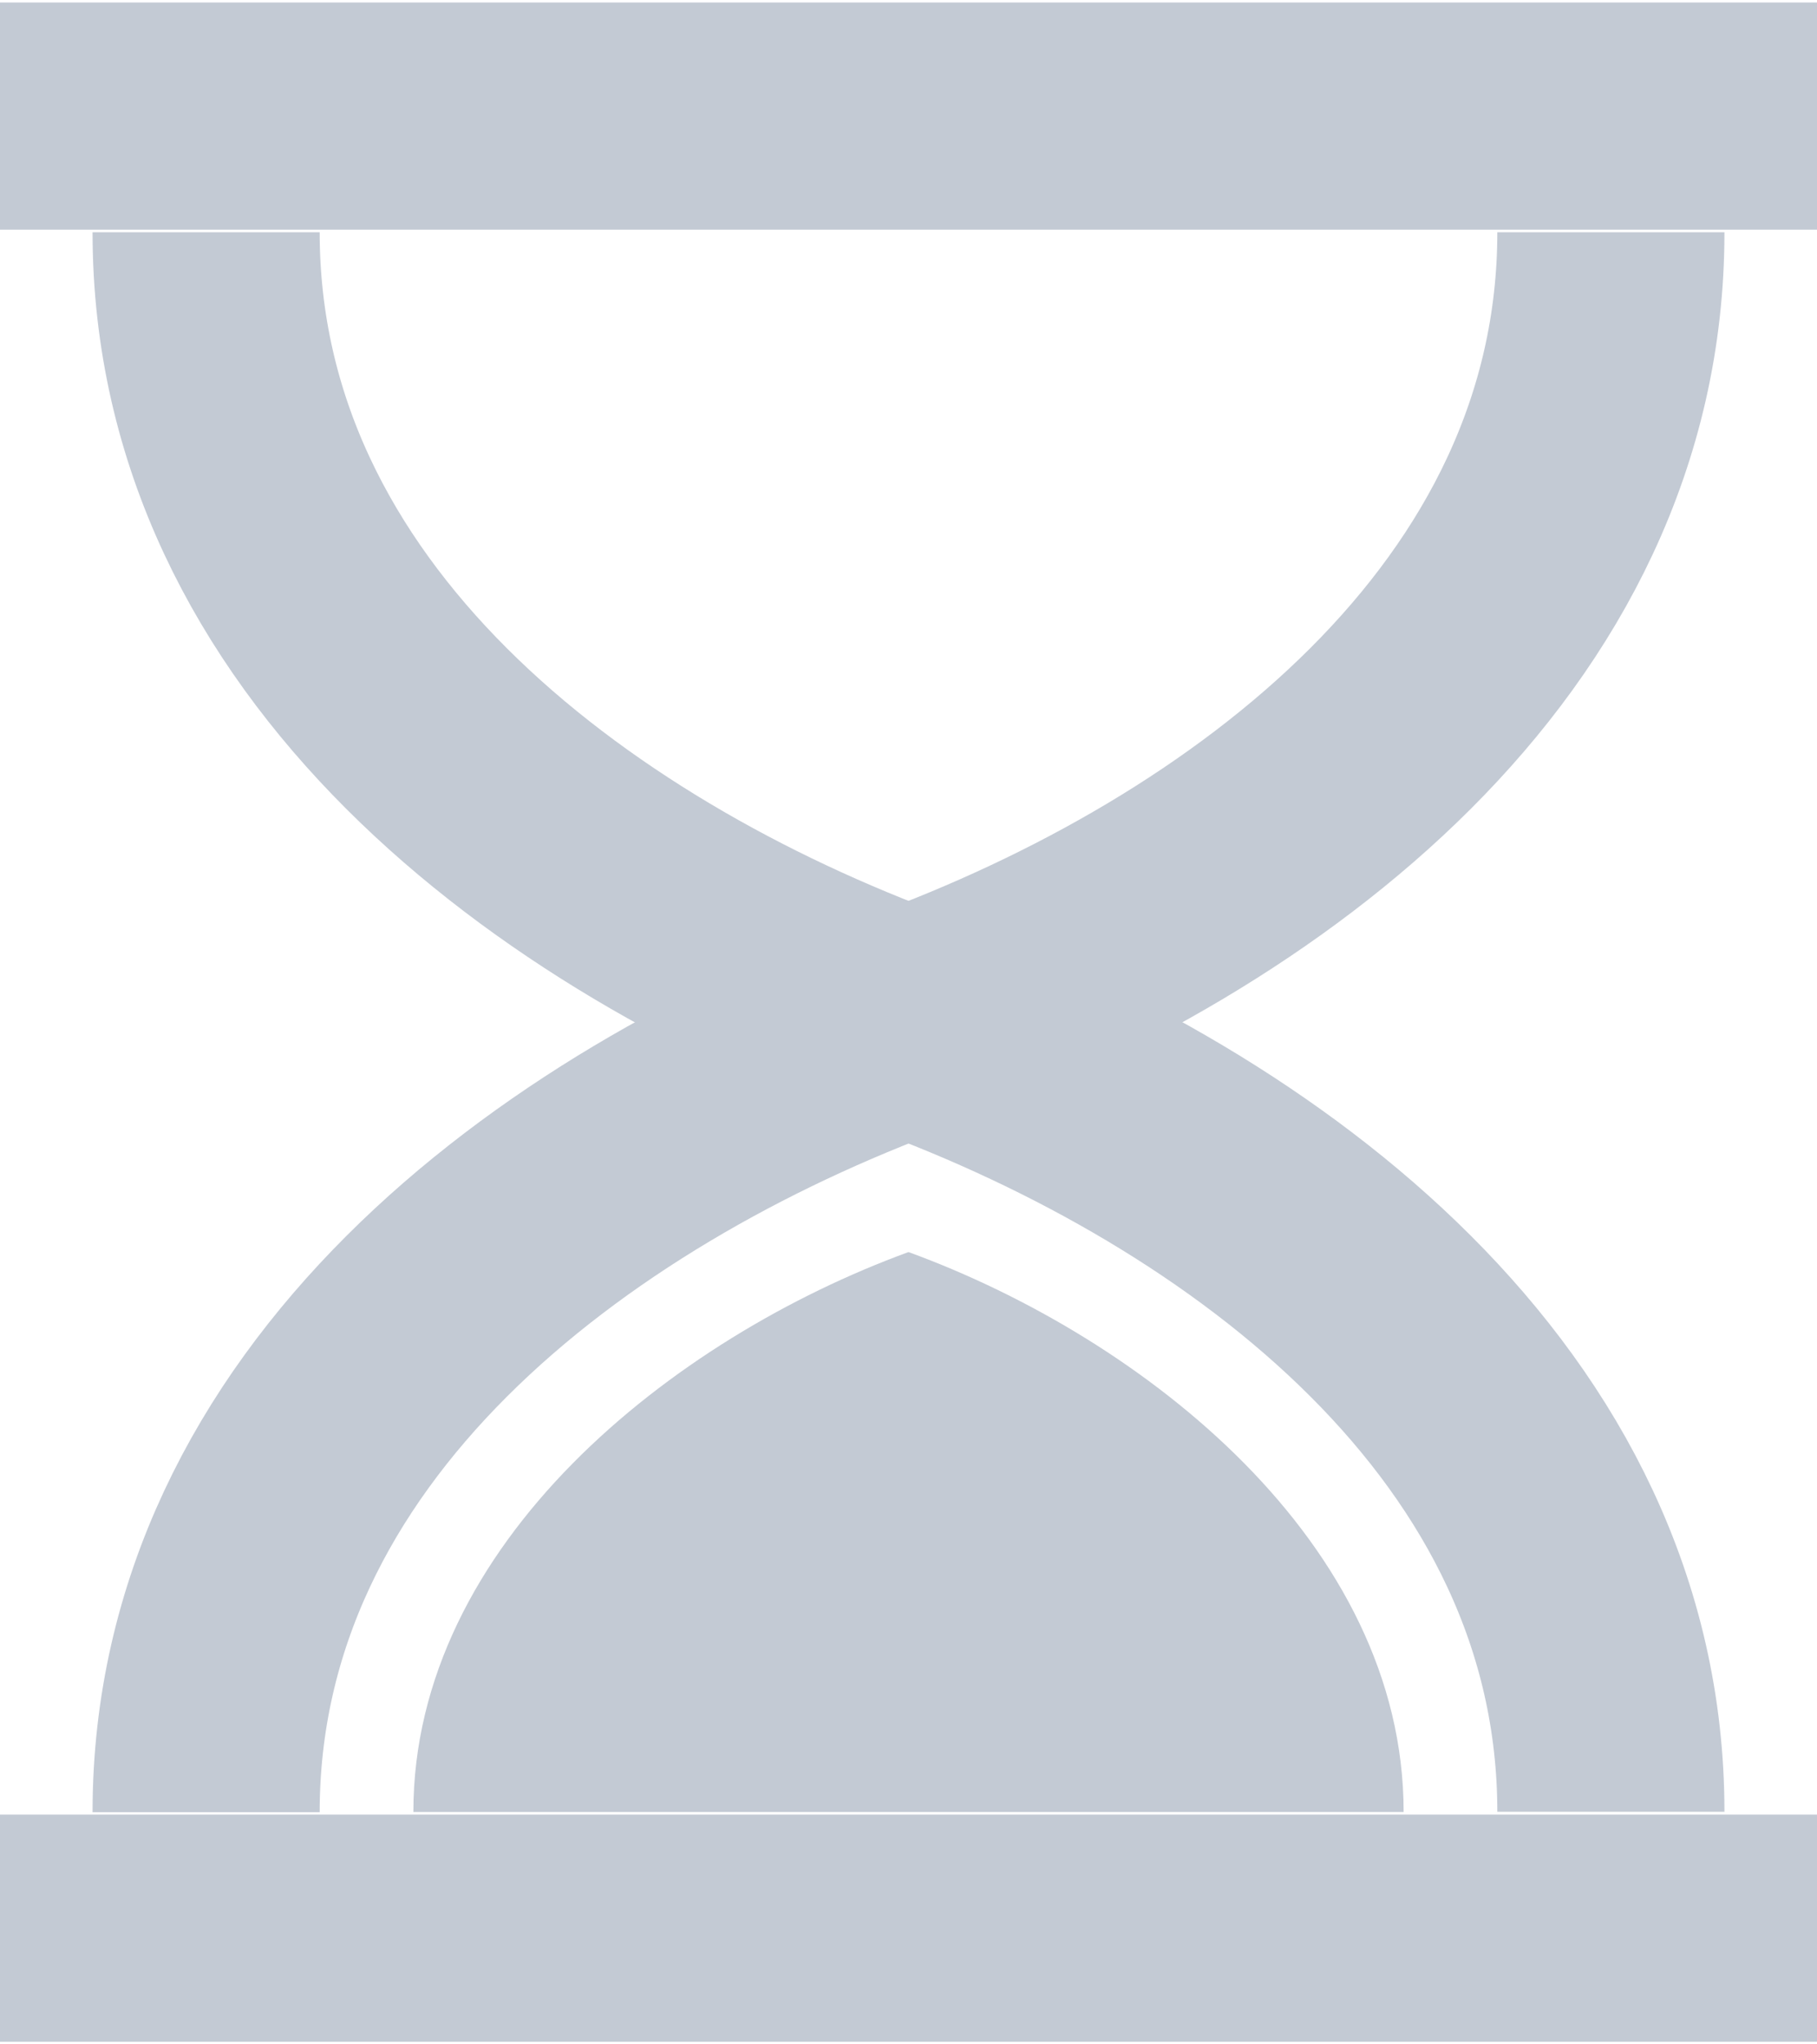 <svg xmlns="http://www.w3.org/2000/svg" xmlns:xlink="http://www.w3.org/1999/xlink" width="16" height="18" viewBox="0 0 16 18">
  <defs>
    <clipPath id="clip-path">
      <rect id="사각형_3841" data-name="사각형 3841" width="16" height="18" fill="none"/>
    </clipPath>
  </defs>
  <g id="그룹_2943" data-name="그룹 2943" transform="translate(0 0)">
    <g id="그룹_2304" data-name="그룹 2304" transform="translate(0 0)" clip-path="url(#clip-path)">
      <line id="선_21" data-name="선 21" x1="16" transform="translate(0 1.022)" fill="none" stroke="#c3cad4" stroke-width="2"/>
      <line id="선_22" data-name="선 22" x2="16" transform="translate(0 16.977)" fill="none" stroke="#c3cad4" stroke-width="2"/>
      <path id="패스_4867" data-name="패스 4867" d="M1.815,15.758C1.815,12.265,4.931,9.927,8,8.8c3.07,1.123,6.185,3.461,6.185,6.954" transform="translate(0 0.198)" fill="none" stroke="#c3cad4" stroke-width="2"/>
      <path id="패스_4868" data-name="패스 4868" d="M7.658,10.405c-2.078.759-4.36,2.566-4.36,4.93h8.72c0-2.365-2.282-4.171-4.36-4.93" transform="translate(0.342 0.619)" fill="#c3cad4"/>
      <path id="패스_4869" data-name="패스 4869" d="M1.815,2C1.815,5.5,4.931,7.835,8,8.957,11.07,7.835,14.185,5.5,14.185,2" transform="translate(0 0.045)" fill="none" stroke="#c3cad4" stroke-width="2"/>
    </g>
  </g>
</svg>
